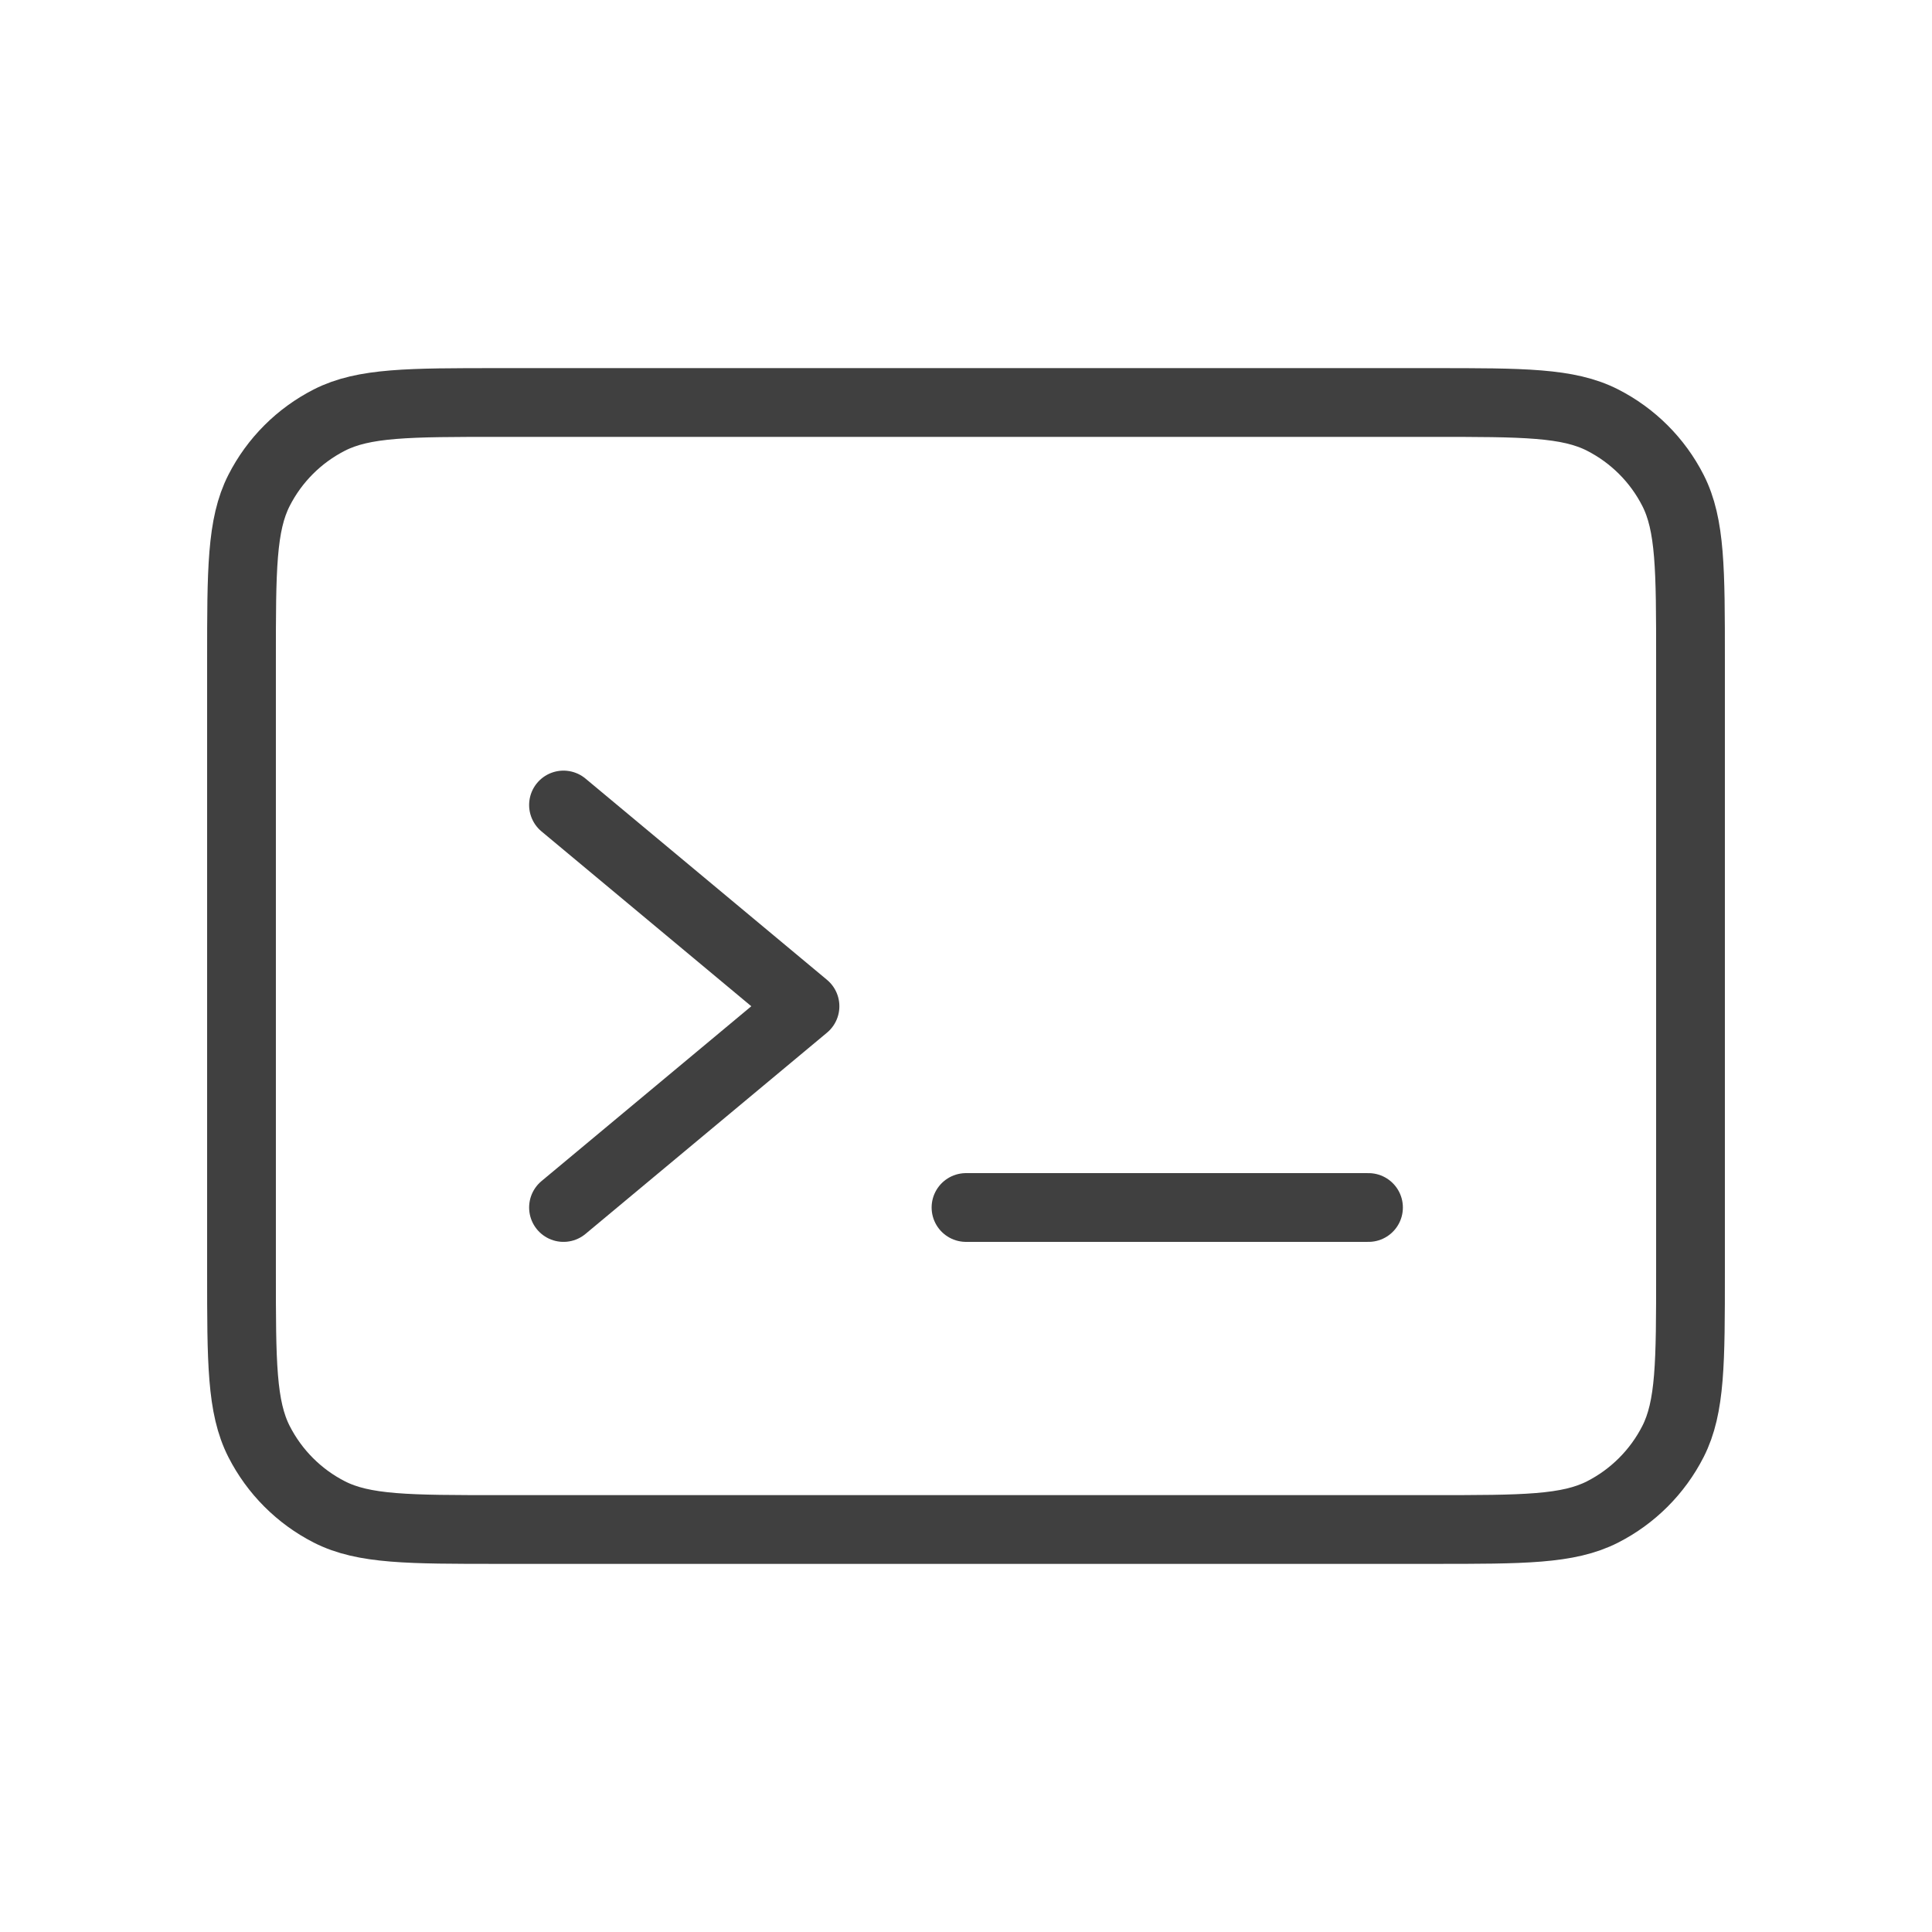 <svg width="281" height="281" viewBox="0 0 281 281" fill="none" xmlns="http://www.w3.org/2000/svg">
<path d="M199.042 175.625H140.5M81.958 117.083L117.083 146.354L81.958 175.625M35.125 184.994V96.01C35.125 82.896 35.125 76.334 37.677 71.325C39.922 66.918 43.502 63.339 47.908 61.094C52.917 58.541 59.479 58.541 72.594 58.541H208.411C221.525 58.541 228.073 58.541 233.082 61.094C237.489 63.339 241.08 66.918 243.325 71.325C245.875 76.329 245.875 82.883 245.875 95.972V185.028C245.875 198.117 245.875 204.661 243.325 209.666C241.08 214.072 237.489 217.663 233.082 219.908C228.078 222.458 221.533 222.458 208.445 222.458H72.555C59.467 222.458 52.912 222.458 47.908 219.908C43.502 217.663 39.922 214.072 37.677 209.666C35.125 204.656 35.125 198.108 35.125 184.994Z" stroke="#404040" stroke-width="10" stroke-linecap="round" stroke-linejoin="round"/>
</svg>
